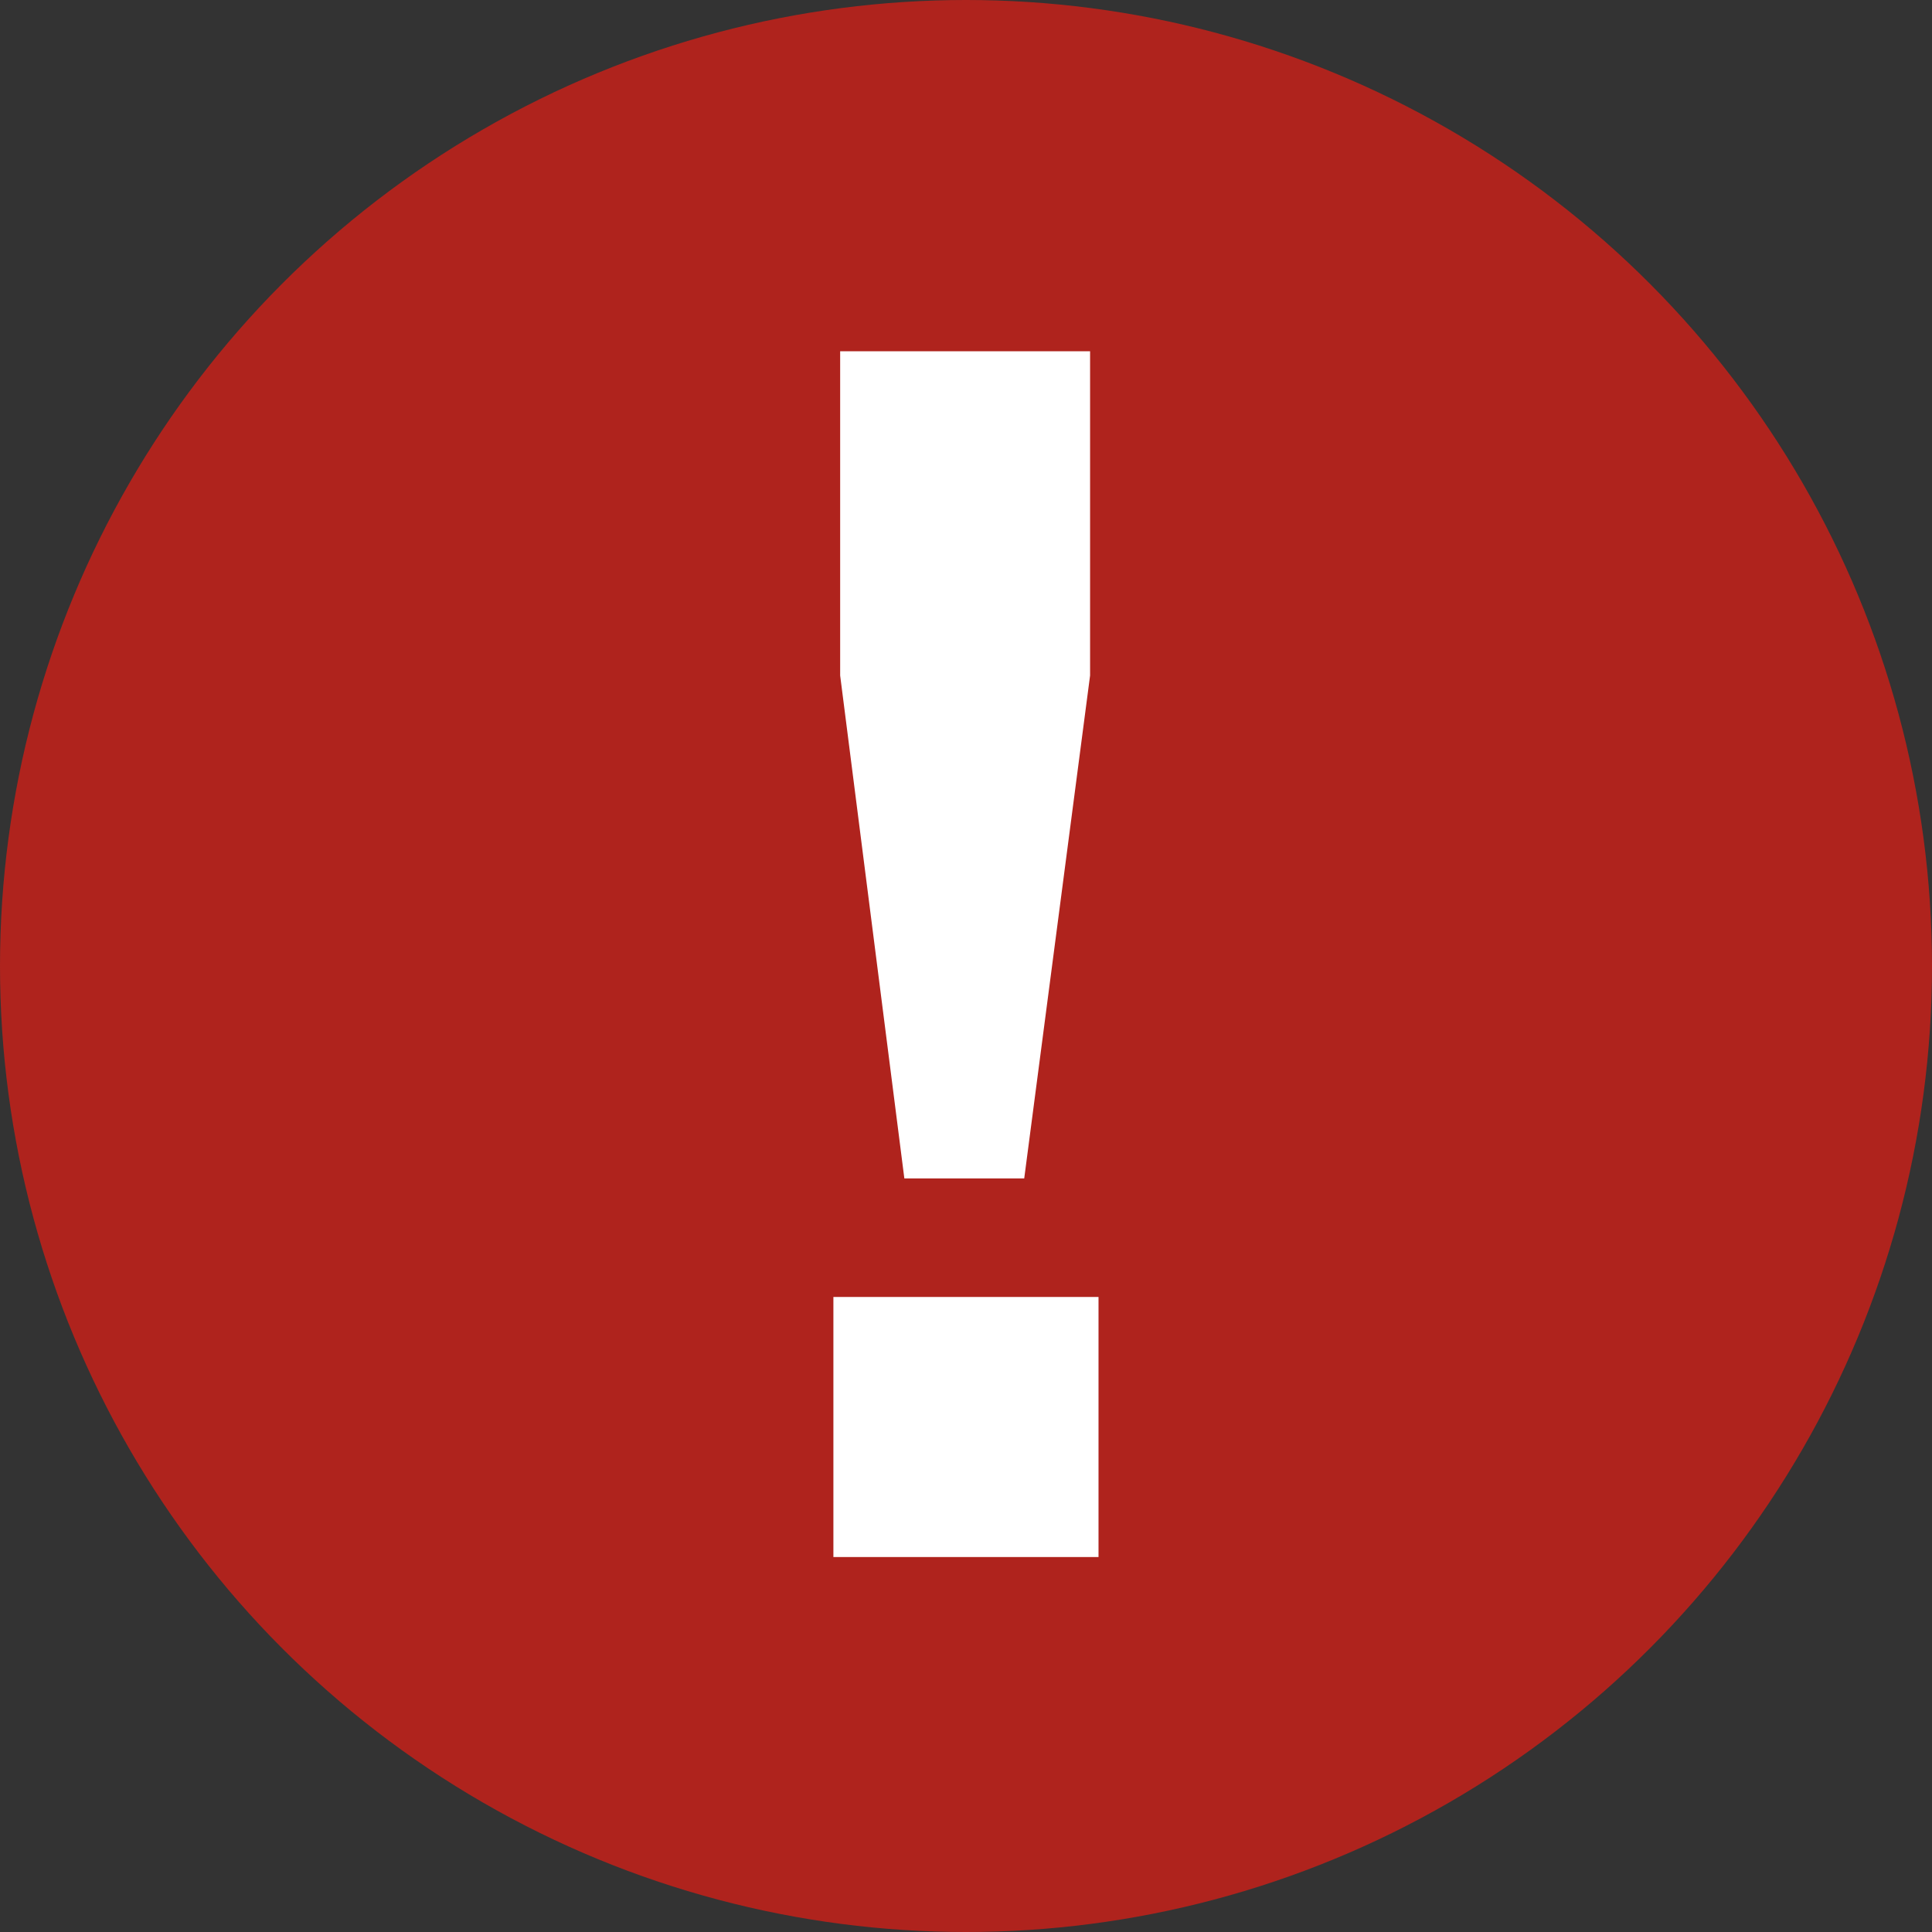 <svg xmlns="http://www.w3.org/2000/svg" width="22" height="22"><rect width="100%" height="100%" fill="#333333" stroke="none"/><g id="Icon_Error" data-name="Icon Error" transform="translate(-615 -451)"><circle id="Ellipse_8" data-name="Ellipse 8" cx="11" cy="11" r="11" transform="translate(615 451)" fill="#af231d"/><path id="Path_2" data-name="Path 2" d="M0 13.73h3.019v-2.961H0zM.077 0v3.692l.731 5.727h1.365l.75-5.727V0z" transform="translate(624.49 455)" fill="#fff"/></g></svg>